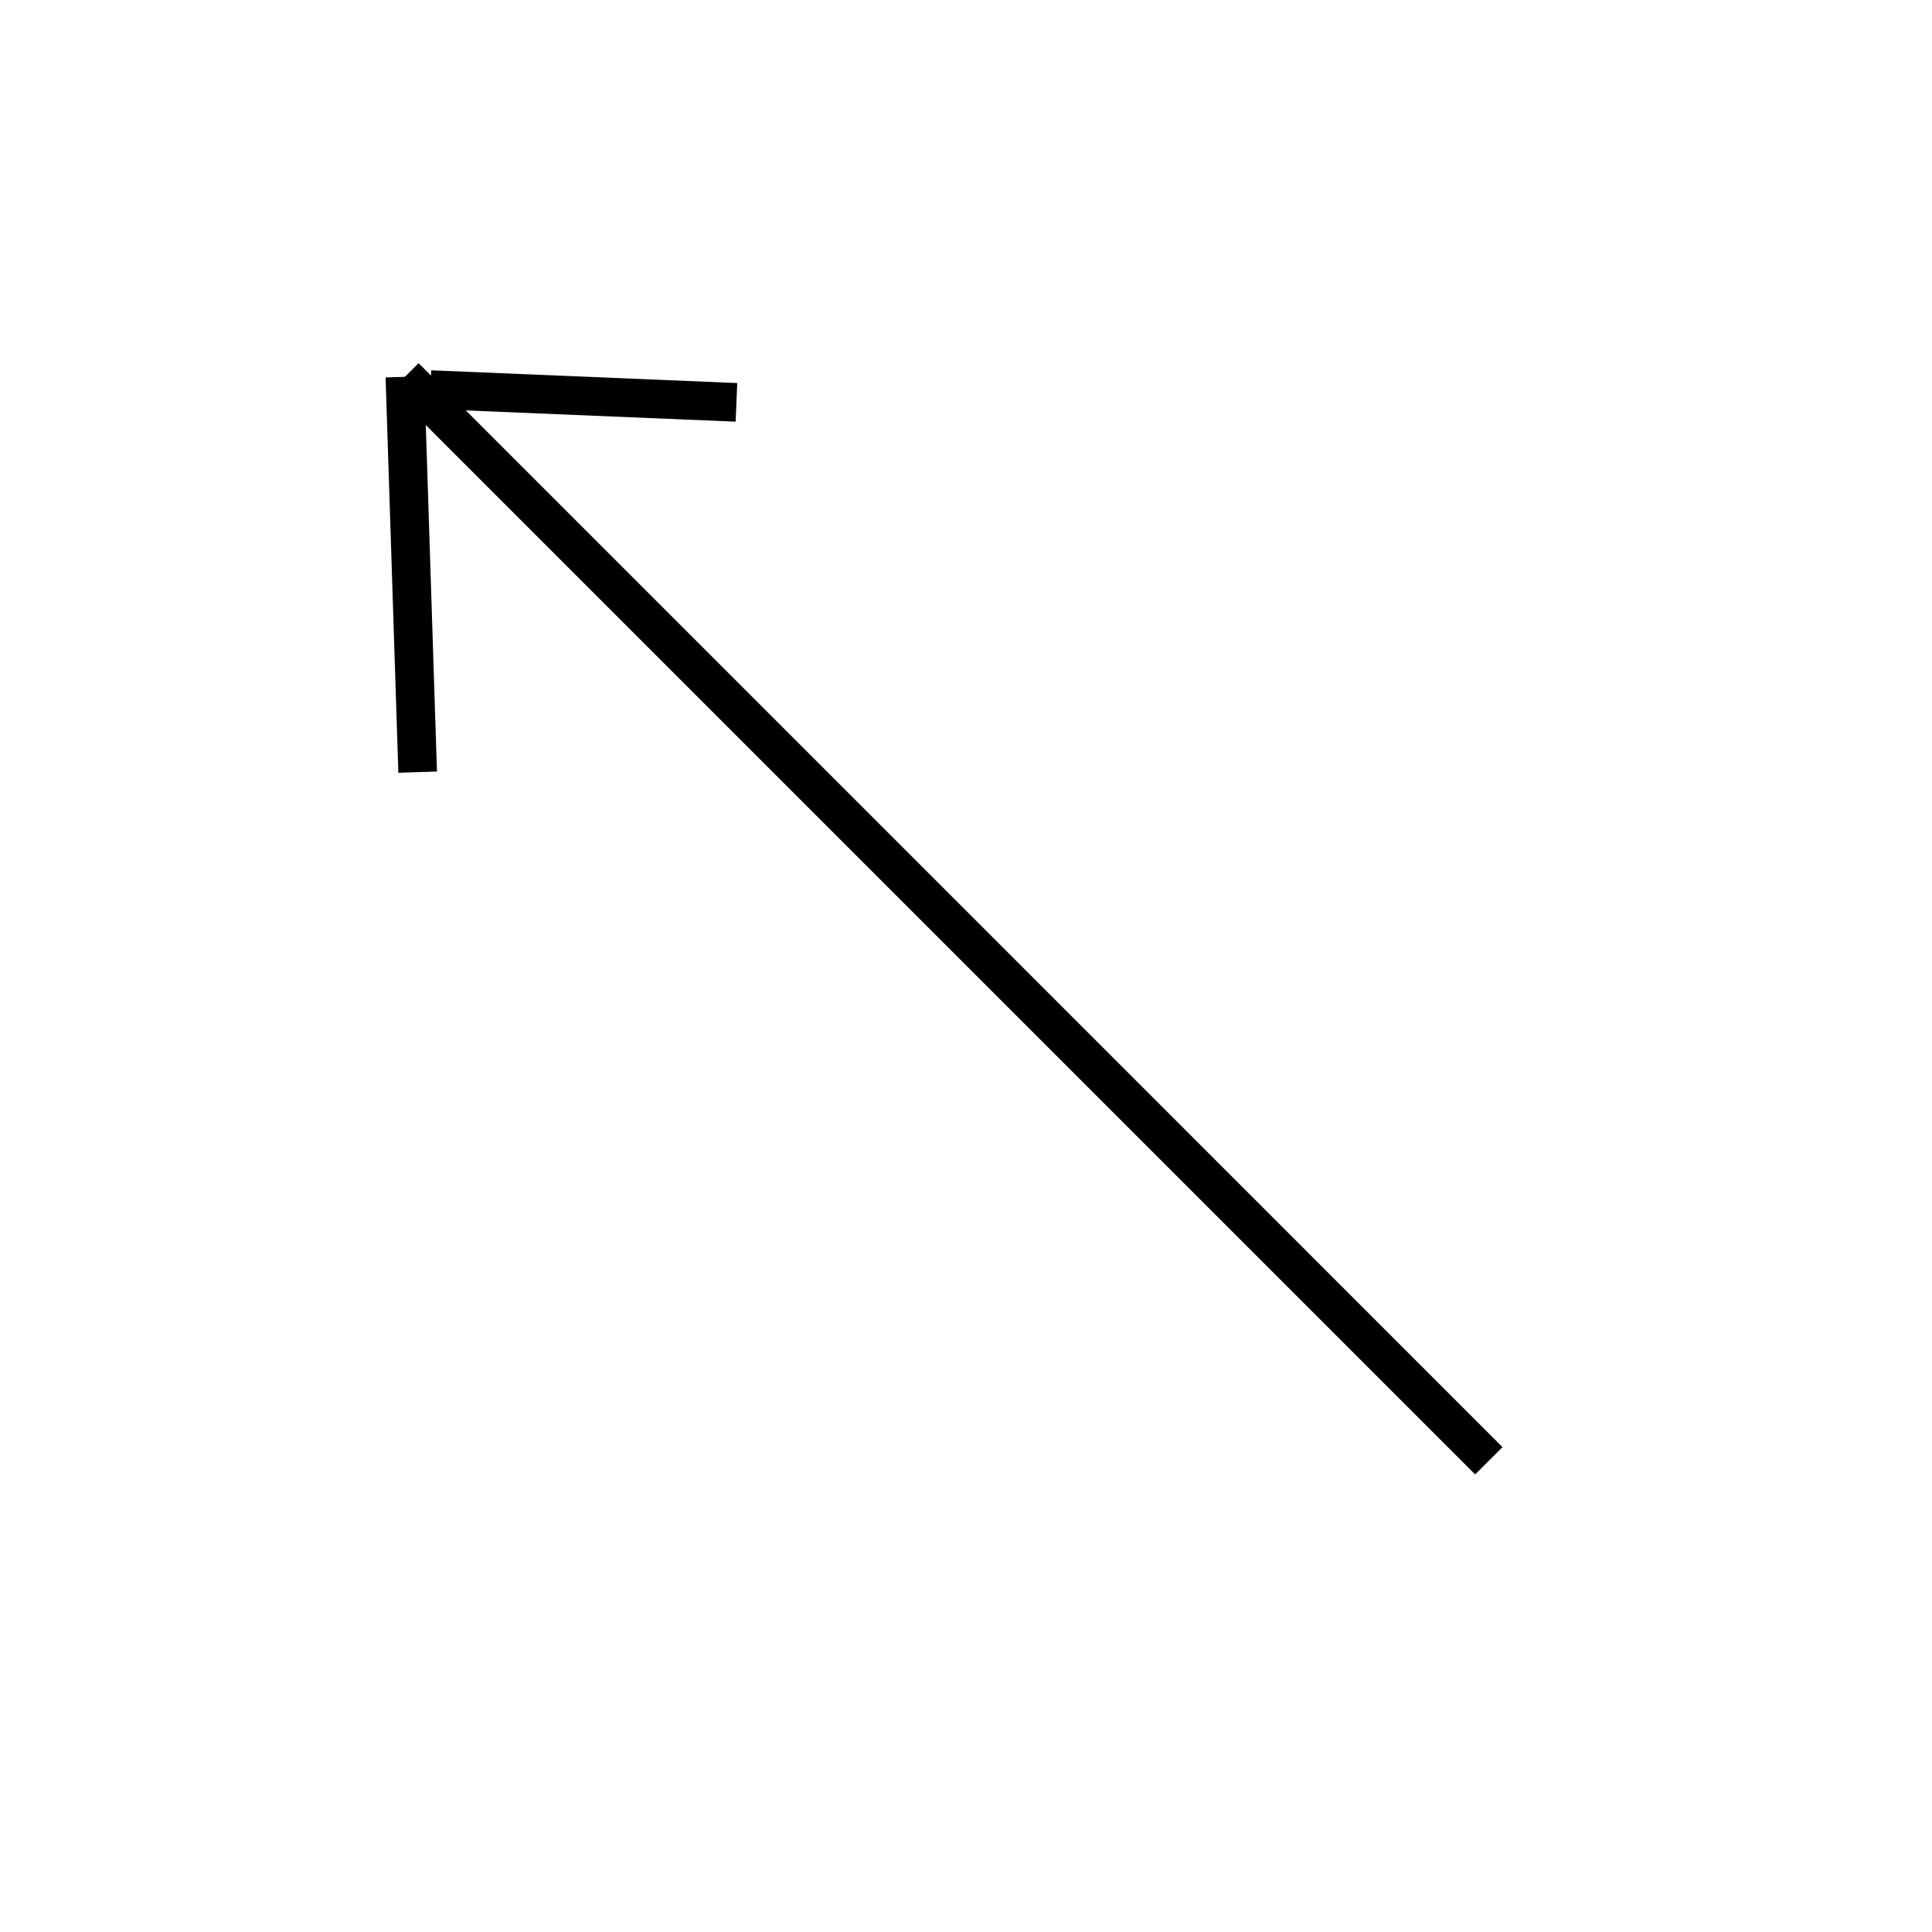 <svg width="50" height="50" xmlns="http://www.w3.org/2000/svg">

 <g>
  <title>Layer 1</title>
  <line stroke="#000" stroke-linecap="undefined" stroke-linejoin="undefined" id="svg_1" y2="37.805" x2="38.531" y1="9.752" x1="10.479" fill="none"/>
  <line stroke-linecap="undefined" stroke-linejoin="undefined" id="svg_2" y2="19.983" x2="10.809" y1="9.752" x1="10.479" stroke="#000" fill="none"/>
  <line stroke-linecap="undefined" stroke-linejoin="undefined" id="svg_3" y2="-37.442" x2="-113.614" y1="-41.403" x1="-133.416" stroke="#000" fill="none"/>
  <line stroke-linecap="undefined" stroke-linejoin="undefined" id="svg_5" y2="10.413" x2="19.059" y1="10.083" x1="11.139" stroke="#000" fill="none"/>
 </g>
</svg>